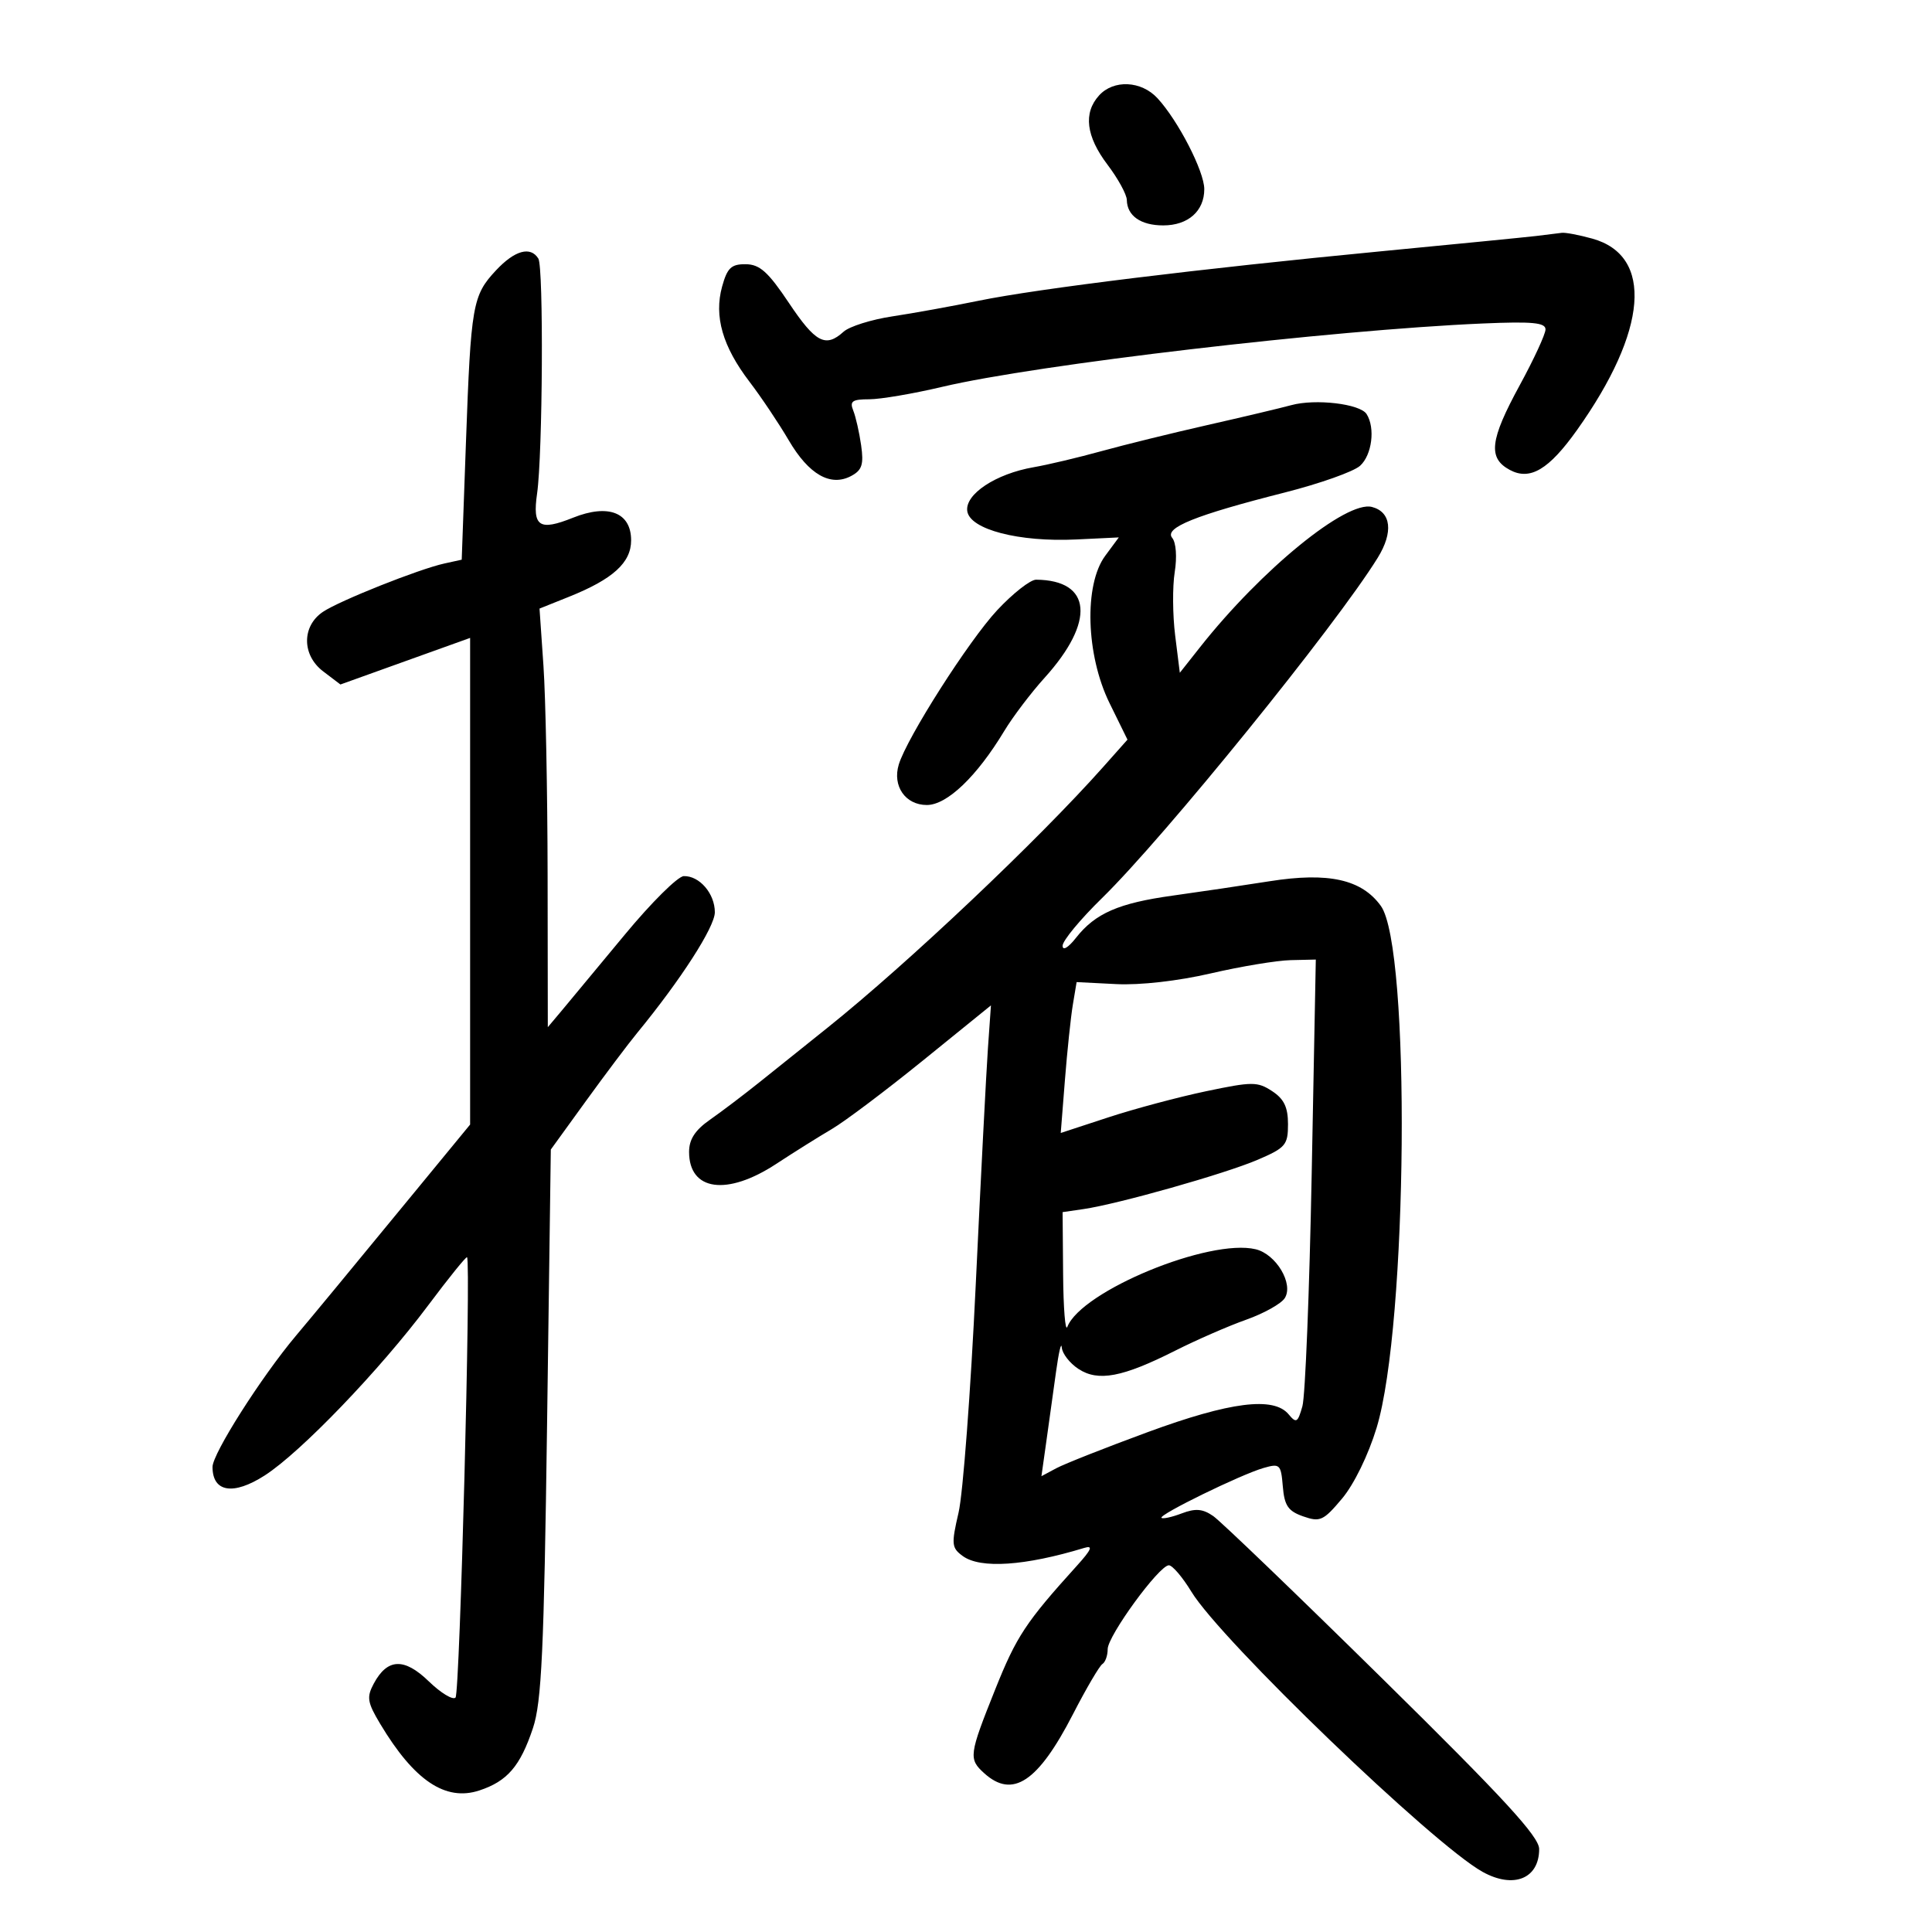 <svg xmlns="http://www.w3.org/2000/svg" width="300" height="300" viewBox="0 0 300 300" version="1.1">
	<path d="M 170.655 14.829 C 168.195 17.547, 168.639 21.166, 171.972 25.572 C 173.607 27.732, 174.957 30.197, 174.972 31.050 C 175.016 33.516, 177.141 35, 180.629 35 C 184.487 35, 187 32.780, 187 29.371 C 187 26.608, 182.942 18.726, 179.730 15.250 C 177.213 12.526, 172.919 12.327, 170.655 14.829 M 238.500 36.648 C 236.850 36.840, 226.050 37.905, 214.500 39.015 C 186.342 41.722, 161.143 44.818, 152 46.693 C 147.875 47.539, 141.830 48.634, 138.566 49.127 C 135.303 49.619, 131.892 50.692, 130.988 51.511 C 128.193 54.040, 126.633 53.216, 122.494 47.028 C 119.277 42.217, 117.974 41.050, 115.797 41.028 C 113.550 41.005, 112.931 41.590, 112.128 44.500 C 110.853 49.115, 112.202 53.801, 116.381 59.276 C 118.196 61.654, 120.941 65.749, 122.481 68.378 C 125.601 73.700, 128.973 75.620, 132.184 73.902 C 133.855 73.007, 134.140 72.124, 133.717 69.151 C 133.431 67.143, 132.880 64.712, 132.492 63.750 C 131.908 62.302, 132.335 62, 134.966 62 C 136.715 62, 141.825 61.129, 146.323 60.065 C 160.964 56.602, 206.703 51.242, 230.250 50.231 C 237.958 49.900, 239.997 50.094, 239.986 51.156 C 239.978 51.895, 238.178 55.791, 235.986 59.812 C 231.335 68.345, 231.011 71.132, 234.455 72.976 C 237.588 74.653, 240.504 72.920, 244.870 66.786 C 255.869 51.335, 256.799 39.704, 247.248 37.052 C 245.187 36.480, 243.050 36.076, 242.500 36.155 C 241.950 36.235, 240.150 36.456, 238.500 36.648 M 77.022 41.976 C 73.373 45.883, 73.124 47.307, 72.352 68.704 L 71.695 86.908 68.999 87.500 C 65.048 88.368, 52.712 93.280, 50.143 95.009 C 46.844 97.229, 46.862 101.729, 50.181 104.250 L 52.862 106.287 62.931 102.670 L 73 99.054 73 136.837 L 73 174.619 64.417 185.060 C 53.488 198.354, 49.141 203.618, 45.930 207.440 C 40.557 213.836, 33 225.726, 33 227.784 C 33 231.718, 36.232 232.243, 41.114 229.102 C 46.710 225.500, 58.969 212.744, 66.465 202.724 C 69.664 198.447, 72.390 195.072, 72.523 195.224 C 73.155 195.945, 71.403 262.932, 70.735 263.599 C 70.314 264.019, 68.447 262.887, 66.585 261.082 C 62.763 257.378, 60.148 257.487, 58.032 261.441 C 56.909 263.539, 57.038 264.340, 59.033 267.674 C 64.313 276.495, 69.173 279.758, 74.440 278.020 C 78.779 276.588, 80.783 274.256, 82.755 268.345 C 84.100 264.314, 84.469 256.361, 84.951 221 L 85.530 178.500 90.959 171 C 93.945 166.875, 97.539 162.100, 98.944 160.388 C 105.724 152.132, 111 143.933, 111 141.654 C 111 138.755, 108.616 135.980, 106.179 136.043 C 105.255 136.067, 101.125 140.167, 97 145.154 C 92.875 150.141, 88.502 155.409, 87.282 156.861 L 85.063 159.500 85.032 135.904 C 85.014 122.926, 84.725 108.301, 84.389 103.404 L 83.777 94.500 88.370 92.659 C 95.181 89.928, 98 87.366, 98 83.906 C 98 79.581, 94.462 78.198, 88.995 80.385 C 83.714 82.498, 82.661 81.792, 83.399 76.632 C 84.270 70.546, 84.425 41.497, 83.595 40.154 C 82.381 38.189, 79.923 38.871, 77.022 41.976 M 200.500 62.914 C 198.850 63.365, 193 64.753, 187.500 65.999 C 182 67.245, 174.575 69.073, 171 70.062 C 167.425 71.050, 162.700 72.171, 160.500 72.551 C 154.628 73.567, 149.822 76.745, 150.196 79.365 C 150.602 82.216, 158.211 84.196, 167.114 83.768 L 173.727 83.450 171.614 86.309 C 168.299 90.791, 168.621 101.710, 172.287 109.176 L 175.074 114.851 171.287 119.112 C 161.198 130.461, 140.939 149.622, 128.499 159.582 C 125.200 162.224, 120.475 166.008, 118 167.991 C 115.525 169.974, 112.037 172.618, 110.250 173.866 C 107.930 175.486, 107 176.918, 107 178.868 C 107 184.931, 112.888 185.743, 120.523 180.735 C 123.260 178.939, 127.152 176.500, 129.171 175.315 C 131.189 174.131, 137.573 169.326, 143.357 164.639 L 153.874 156.116 153.403 162.808 C 153.144 166.489, 152.293 183, 151.512 199.500 C 150.731 216, 149.532 231.916, 148.847 234.868 C 147.704 239.795, 147.757 240.349, 149.492 241.618 C 152.235 243.624, 159.140 243.163, 168.370 240.357 C 169.781 239.929, 169.494 240.614, 167.204 243.144 C 159.274 251.907, 157.834 254.089, 154.535 262.333 C 150.453 272.532, 150.376 273.125, 152.829 275.345 C 157.239 279.336, 161.186 276.714, 166.601 266.198 C 168.668 262.181, 170.729 258.667, 171.180 258.389 C 171.631 258.110, 172 257.071, 172 256.080 C 172 254.015, 179.990 243.062, 181.500 243.057 C 182.050 243.055, 183.625 244.903, 185 247.163 C 189.591 254.710, 222.521 286.389, 230.214 290.660 C 235.025 293.331, 239 291.727, 239 287.115 C 239 285.194, 233.503 279.218, 214.750 260.751 C 201.412 247.618, 189.548 236.214, 188.385 235.410 C 186.753 234.281, 185.637 234.188, 183.496 235.001 C 181.971 235.581, 180.558 235.891, 180.356 235.690 C 179.882 235.216, 192.673 228.964, 196.195 227.949 C 198.740 227.214, 198.906 227.374, 199.195 230.817 C 199.445 233.805, 200.018 234.645, 202.365 235.465 C 204.983 236.381, 205.504 236.141, 208.398 232.695 C 210.251 230.488, 212.476 225.930, 213.759 221.711 C 218.602 205.798, 219.078 147.113, 214.417 140.668 C 211.434 136.542, 206.277 135.398, 197.158 136.837 C 192.946 137.502, 186.176 138.506, 182.113 139.068 C 173.709 140.231, 170.079 141.812, 167.088 145.615 C 165.870 147.164, 165 147.680, 165 146.854 C 165 146.075, 167.748 142.751, 171.108 139.469 C 180.811 129.986, 207.430 97.130, 213.930 86.613 C 216.384 82.642, 216.030 79.503, 213.039 78.720 C 209.060 77.680, 195.868 88.438, 186.350 100.484 L 183.202 104.469 182.480 98.690 C 182.083 95.512, 182.051 91.081, 182.409 88.844 C 182.785 86.495, 182.621 84.249, 182.022 83.527 C 180.726 81.964, 185.577 80.007, 199.492 76.477 C 204.928 75.098, 210.191 73.232, 211.188 72.330 C 213.042 70.652, 213.574 66.451, 212.205 64.297 C 211.191 62.703, 204.265 61.884, 200.500 62.914 M 154.845 94.750 C 150.426 99.489, 140.841 114.519, 139.563 118.712 C 138.544 122.057, 140.583 125, 143.919 125 C 147.054 125, 151.678 120.579, 155.946 113.500 C 157.273 111.300, 160.090 107.584, 162.207 105.242 C 170.108 96.501, 169.552 90.087, 160.887 90.014 C 160 90.006, 157.281 92.138, 154.845 94.750 M 188 151.151 C 182.921 152.329, 177.020 152.997, 173.338 152.811 L 167.176 152.500 166.592 156 C 166.271 157.925, 165.717 163.196, 165.360 167.713 L 164.711 175.927 172.105 173.502 C 176.172 172.169, 183.003 170.343, 187.283 169.446 C 194.453 167.942, 195.261 167.941, 197.533 169.430 C 199.381 170.640, 200 171.928, 200 174.559 C 200 177.794, 199.627 178.231, 195.270 180.098 C 190.211 182.267, 173.618 186.963, 168.250 187.745 L 165 188.219 165.079 197.859 C 165.122 203.162, 165.417 206.841, 165.734 206.035 C 167.930 200.449, 187.813 192.258, 194.985 193.985 C 198.158 194.749, 200.898 199.351, 199.500 201.568 C 198.950 202.440, 196.250 203.951, 193.500 204.925 C 190.750 205.899, 185.800 208.058, 182.500 209.724 C 174.290 213.867, 170.530 214.577, 167.459 212.565 C 166.107 211.679, 164.941 210.177, 164.869 209.227 C 164.797 208.277, 164.398 209.975, 163.982 213 C 163.566 216.025, 162.886 220.913, 162.469 223.862 L 161.713 229.224 164.026 227.986 C 165.298 227.305, 171.691 224.780, 178.233 222.374 C 191.014 217.674, 197.775 216.819, 200.093 219.612 C 201.286 221.049, 201.517 220.914, 202.236 218.362 C 202.680 216.788, 203.330 200.537, 203.680 182.250 L 204.318 149 200.409 149.090 C 198.259 149.140, 192.675 150.067, 188 151.151" stroke="none" fill="black" fill-rule="evenodd"/>
</svg>